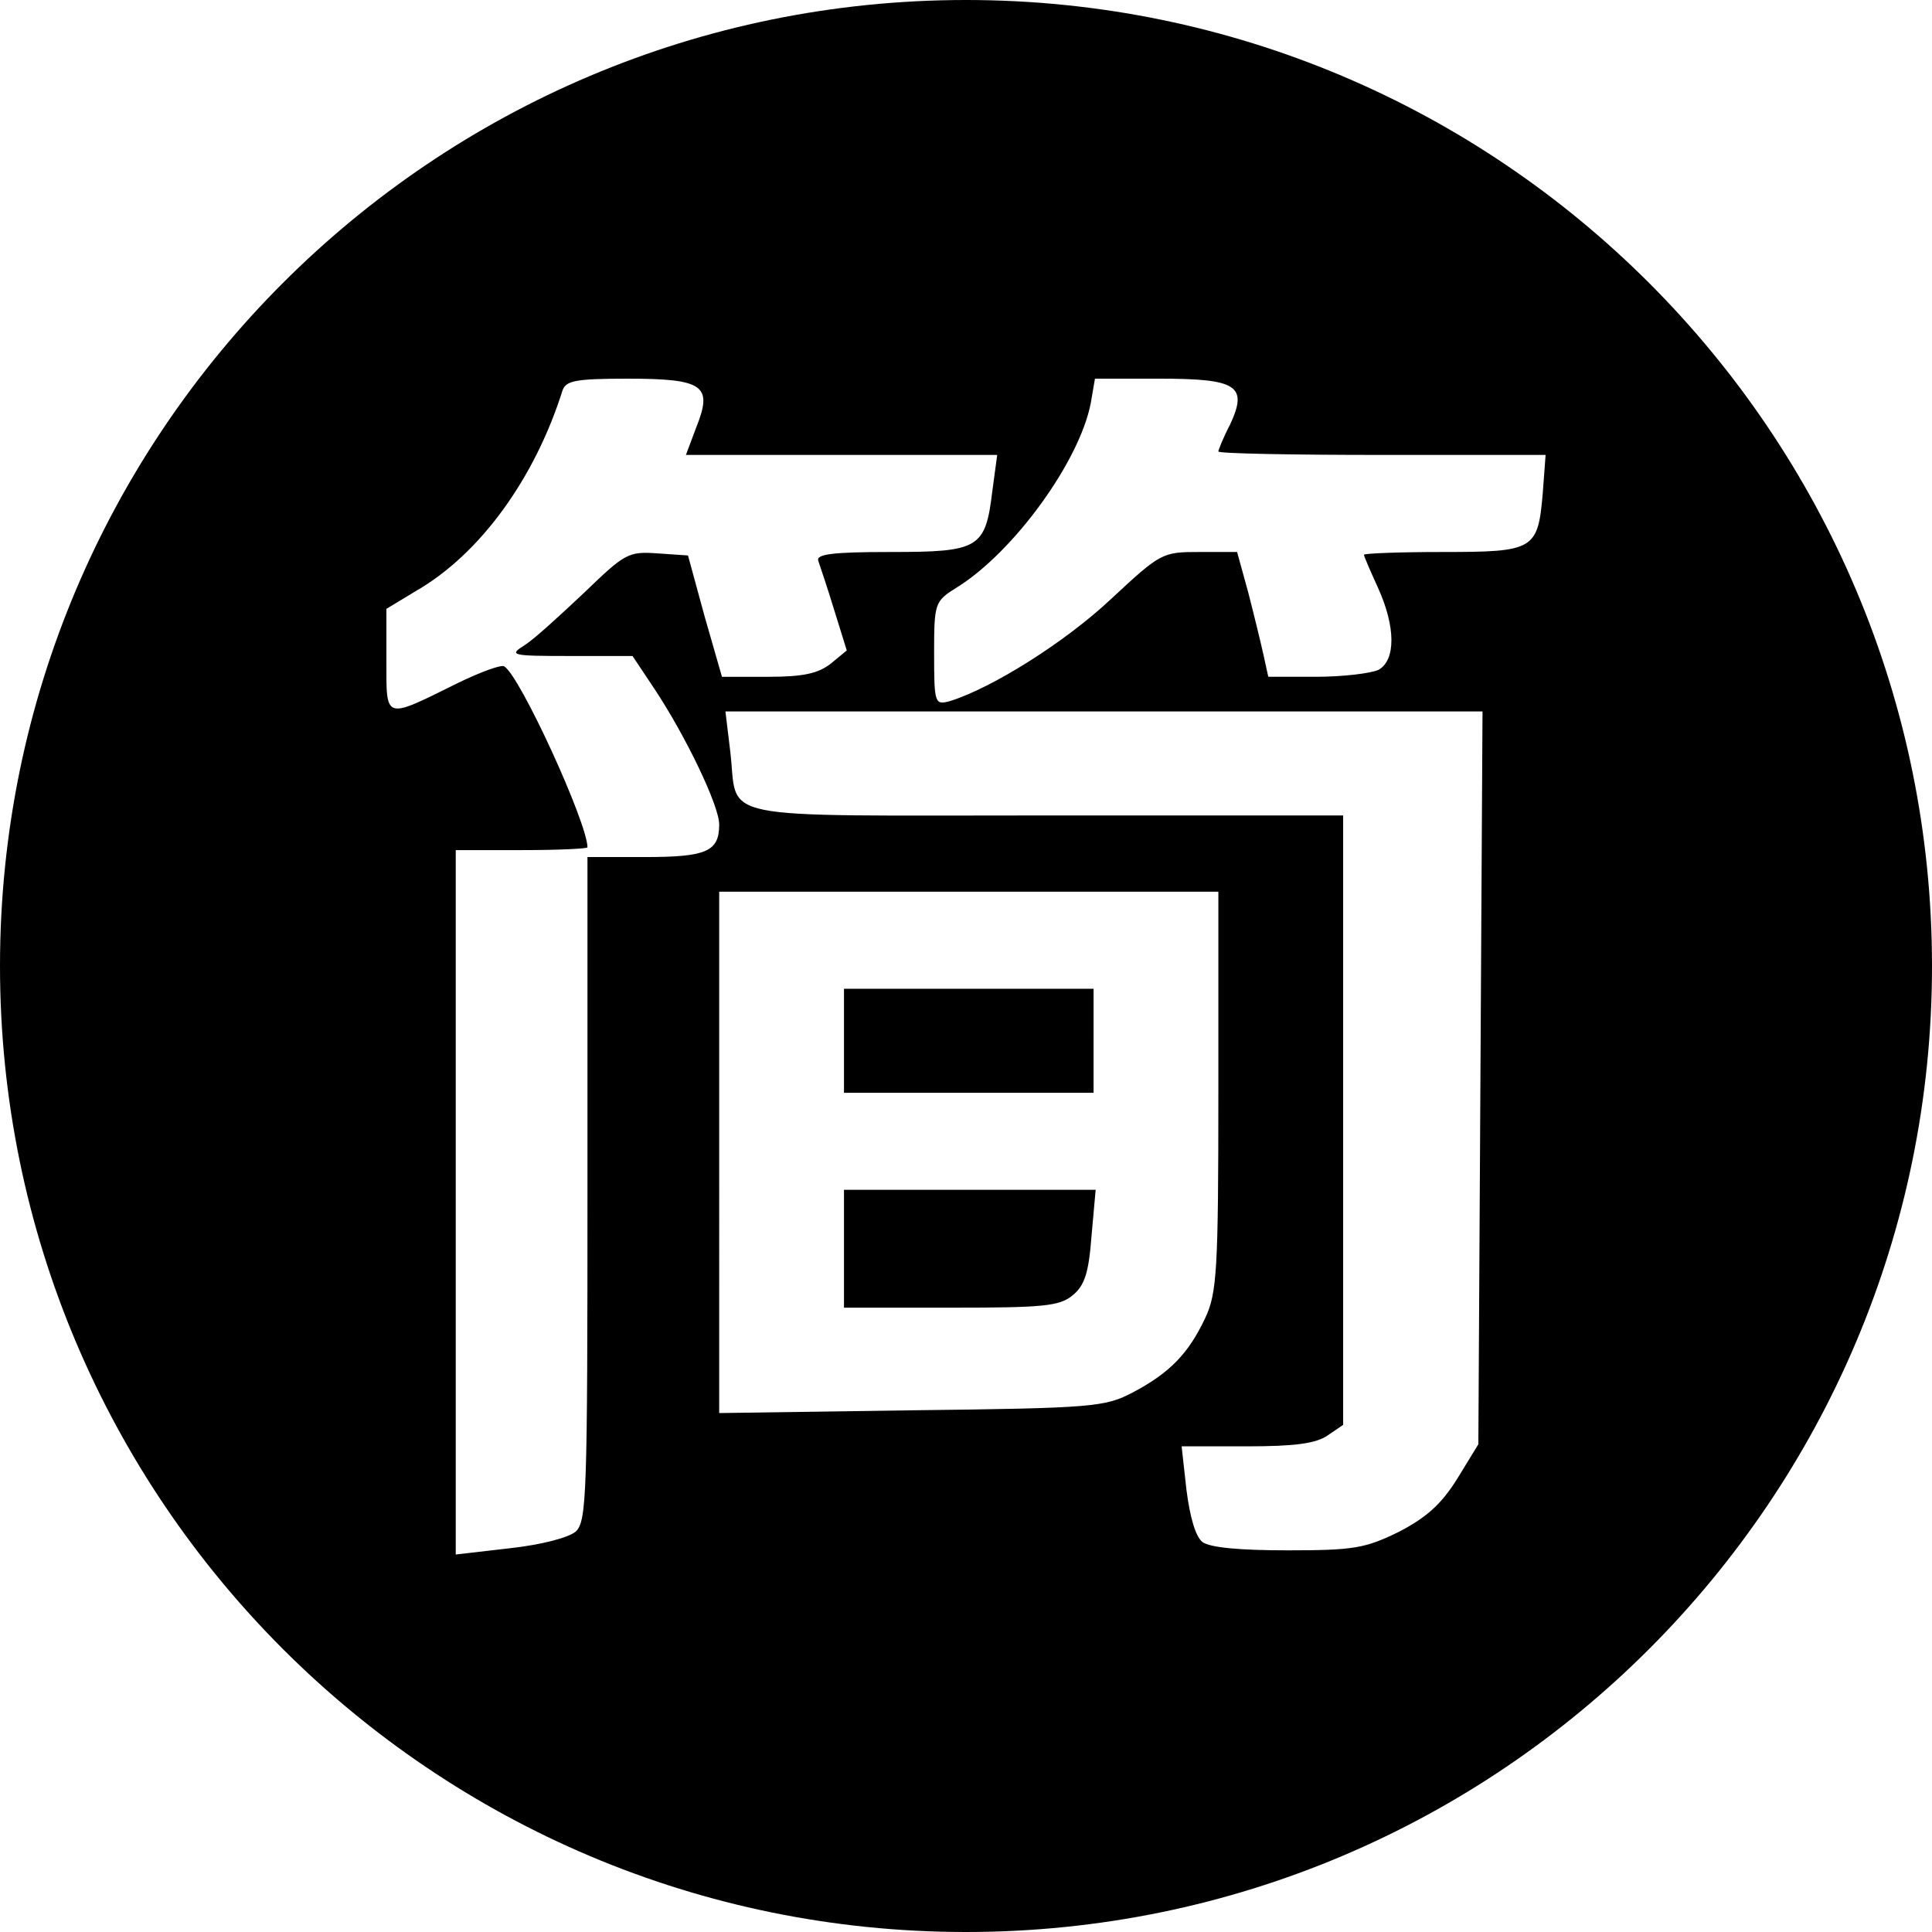 <?xml version="1.0" standalone="no"?><!DOCTYPE svg PUBLIC "-//W3C//DTD SVG 1.1//EN" "http://www.w3.org/Graphics/SVG/1.1/DTD/svg11.dtd"><svg t="1534337257037" class="icon" style="" viewBox="0 0 1024 1024" version="1.1" xmlns="http://www.w3.org/2000/svg" p-id="2362" xmlns:xlink="http://www.w3.org/1999/xlink" width="48" height="48"><defs><style type="text/css"></style></defs><path d="M512 1024C229.231 1024 0 794.769 0 512S229.231 0 512 0s512 229.231 512 512-229.231 512-512 512zM241.553 637.245v186.67l28.662-3.308c16.536-1.836 30.866-5.511 34.908-8.819 5.88-5.511 6.246-19.108 6.246-181.893V454.253h30.5c32.705 0 39.319-2.94 39.319-17.271 0-9.922-17.638-46.668-34.174-71.654l-11.759-17.638h-33.071c-31.602 0-32.705-0.368-23.886-5.88 5.145-3.308 19.108-16.168 31.602-27.927 21.313-20.577 23.151-21.68 38.584-20.577l16.168 1.102 8.819 32.337 9.186 31.969h24.62c18.74 0 26.457-1.838 33.071-6.983l8.452-6.982-6.615-21.313c-3.674-12.126-7.716-23.885-8.451-26.089-1.469-3.675 7.717-4.777 38.216-4.777 47.035 0 50.342-1.837 54.016-32.337l2.573-19.108H363.55l5.512-14.698c8.819-22.047 4.042-25.722-36.379-25.722-27.928 0-32.705 1.103-34.542 6.246-14.698 46.668-43.728 86.721-77.534 106.196l-15.8 9.554v27.56c0 31.601-1.469 31.234 37.848 11.759 12.126-5.879 23.151-9.922 24.62-8.819 8.452 5.145 44.095 83.046 44.095 95.907 0 0.735-15.8 1.469-34.908 1.469h-34.909v186.67zM637.307 817.303c4.043 2.939 19.476 4.409 45.198 4.409 35.277 0 41.155-1.102 59.161-9.922 14.698-7.716 22.415-14.697 30.866-28.293l11.024-18.006 1.102-194.386 1.103-194.019H384.495l2.572 21.313c4.409 37.114-12.493 33.806 166.827 33.806h158.008V755.2l-8.084 5.512c-6.246 4.409-17.638 5.879-42.993 5.879h-34.542l2.572 23.151c1.837 14.331 4.777 24.619 8.451 27.559zM495.1 346.218c0 26.824 0.369 27.559 8.452 25.354 22.415-6.982 60.999-31.234 85.251-54.016 26.457-24.62 27.191-24.988 47.034-24.988h19.843l5.879 21.313c2.94 11.391 6.615 26.457 8.084 33.071l2.572 11.759h25.354c14.332 0 29.03-1.837 33.072-3.674 9.185-5.145 9.185-22.783-0.369-43.728-4.041-8.819-7.348-16.536-7.348-17.271 0-0.734 18.74-1.469 41.891-1.469 48.504 0 50.342-1.103 52.914-31.602L819.2 241.124h-86.721c-47.77 0-86.721-0.734-86.721-1.837 0-0.735 2.572-7.349 6.246-14.331 9.554-20.578 3.675-24.252-37.48-24.252h-34.174l-2.205 12.861c-5.88 30.866-40.788 79.004-70.92 97.744-11.759 7.349-12.126 8.084-12.126 34.908z m-113.912 264.571V748.954l102.154-1.469c97.009-1.102 102.521-1.837 117.219-9.554 19.475-10.289 29.397-20.577 38.216-39.319 6.246-13.228 6.982-25.354 6.982-120.159V472.624h-264.571v138.165z m187.404 75.696c-6.982 5.88-15.8 6.615-64.673 6.615h-56.589v-62.468h133.388l-2.205 24.619c-1.47 19.476-3.675 26.09-9.922 31.234zM579.616 551.629v27.56H447.33v-55.119h132.285v27.559z" p-id="2363"></path></svg>